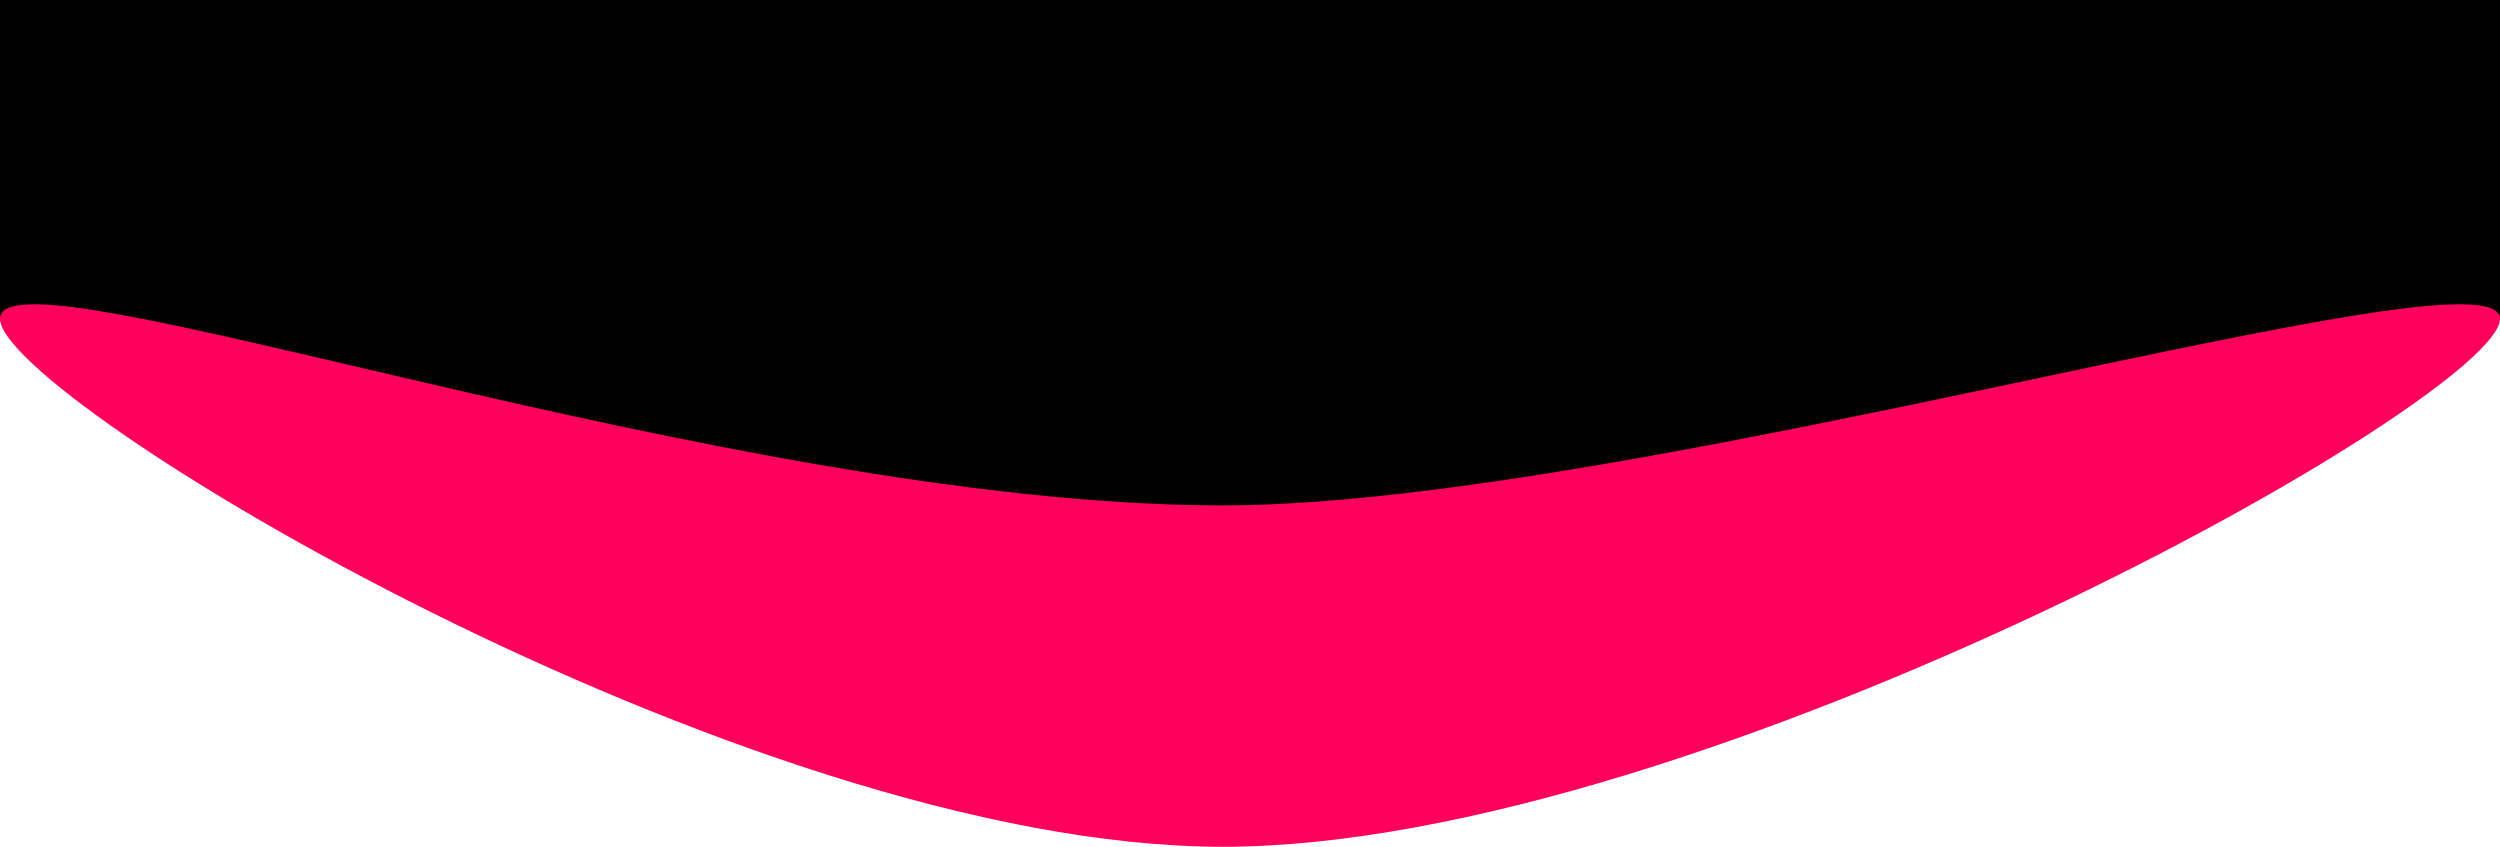 <svg width="682" height="231" viewBox="0 0 682 231" fill="none" xmlns="http://www.w3.org/2000/svg">
<path d="M0 0H682V86.5C421.766 155.16 273.129 163.4 0 87.5V0Z" fill="black"/>
<path d="M682 86.984C682 108.459 464.503 231 333.561 231C202.618 231 0 108.458 0 86.983C0 65.508 197.737 137.869 333.561 137.869C446.828 137.869 682 65.508 682 86.984Z" fill="#FF005C"/>
</svg>
